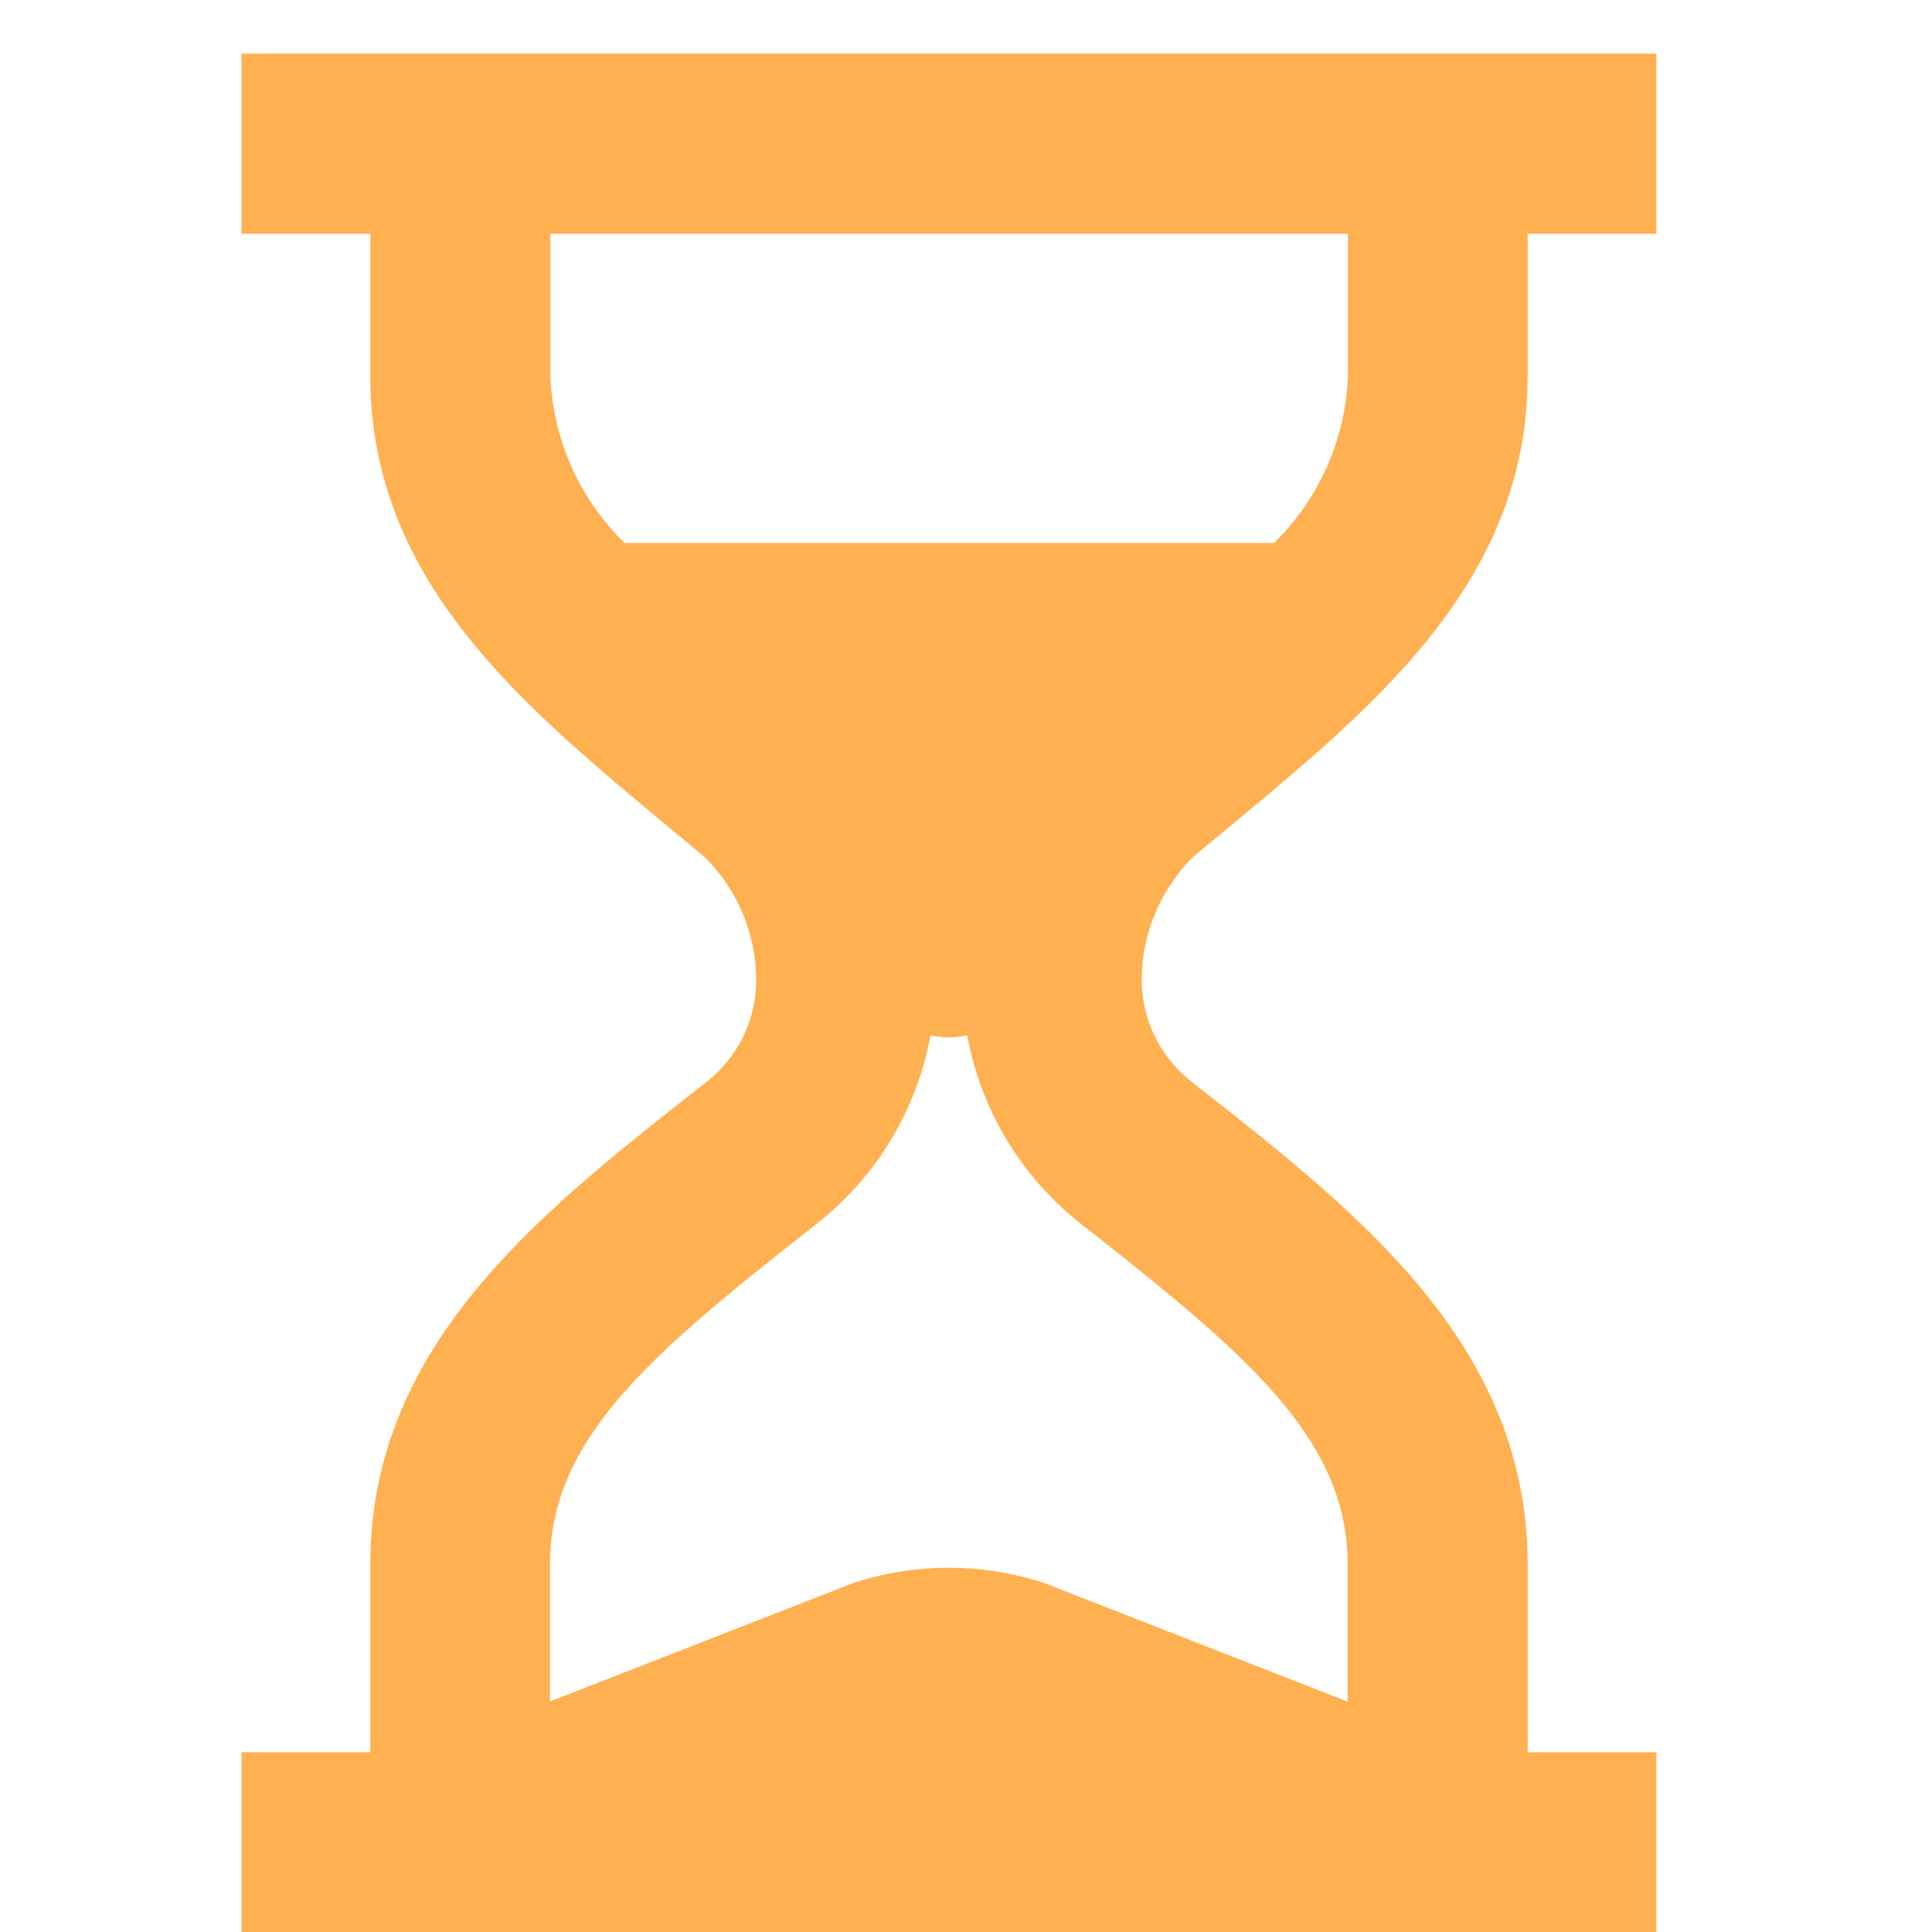 <svg id="hourglass_1_" data-name="hourglass (1)" xmlns="http://www.w3.org/2000/svg" width="24" height="24" viewBox="0 0 24 24">
  <g id="Group_10750" data-name="Group 10750">
    <g id="Group_10749" data-name="Group 10749" transform="translate(3 0.667)">
      <path id="Path_2610" data-name="Path 2610" d="M79.1,21.1V18.768c0-2.742-2.119-4.382-4.155-5.982a1.611,1.611,0,0,1-.639-1.279,2.162,2.162,0,0,1,.639-1.529C76.931,8.311,79.1,6.738,79.1,4V2.237h1.6V0H63.123V2.237h1.6V4c0,2.742,2.174,4.315,4.155,5.982a2.162,2.162,0,0,1,.639,1.529,1.611,1.611,0,0,1-.639,1.279c-2.036,1.6-4.155,3.24-4.155,5.982V21.1h-1.6v2.237H80.7V21.1ZM67.877,6.073A3.067,3.067,0,0,1,66.959,4V2.237h9.909V4a3.067,3.067,0,0,1-.918,2.078H67.877Zm8.99,14.4L73.1,19a3.8,3.8,0,0,0-2.382,0l-3.763,1.469v-1.7c0-1.552,1.233-2.6,3.246-4.18l.053-.042a3.863,3.863,0,0,0,1.428-2.353,1.045,1.045,0,0,0,.456,0,3.86,3.86,0,0,0,1.426,2.352l.054.043c2.012,1.581,3.246,2.628,3.246,4.18v1.7Z" transform="translate(-63.123)" fill="#ffb050"/>
    </g>
    <rect id="Rectangle_2791" data-name="Rectangle 2791" width="24" height="24" fill="none"/>
  </g>
</svg>
